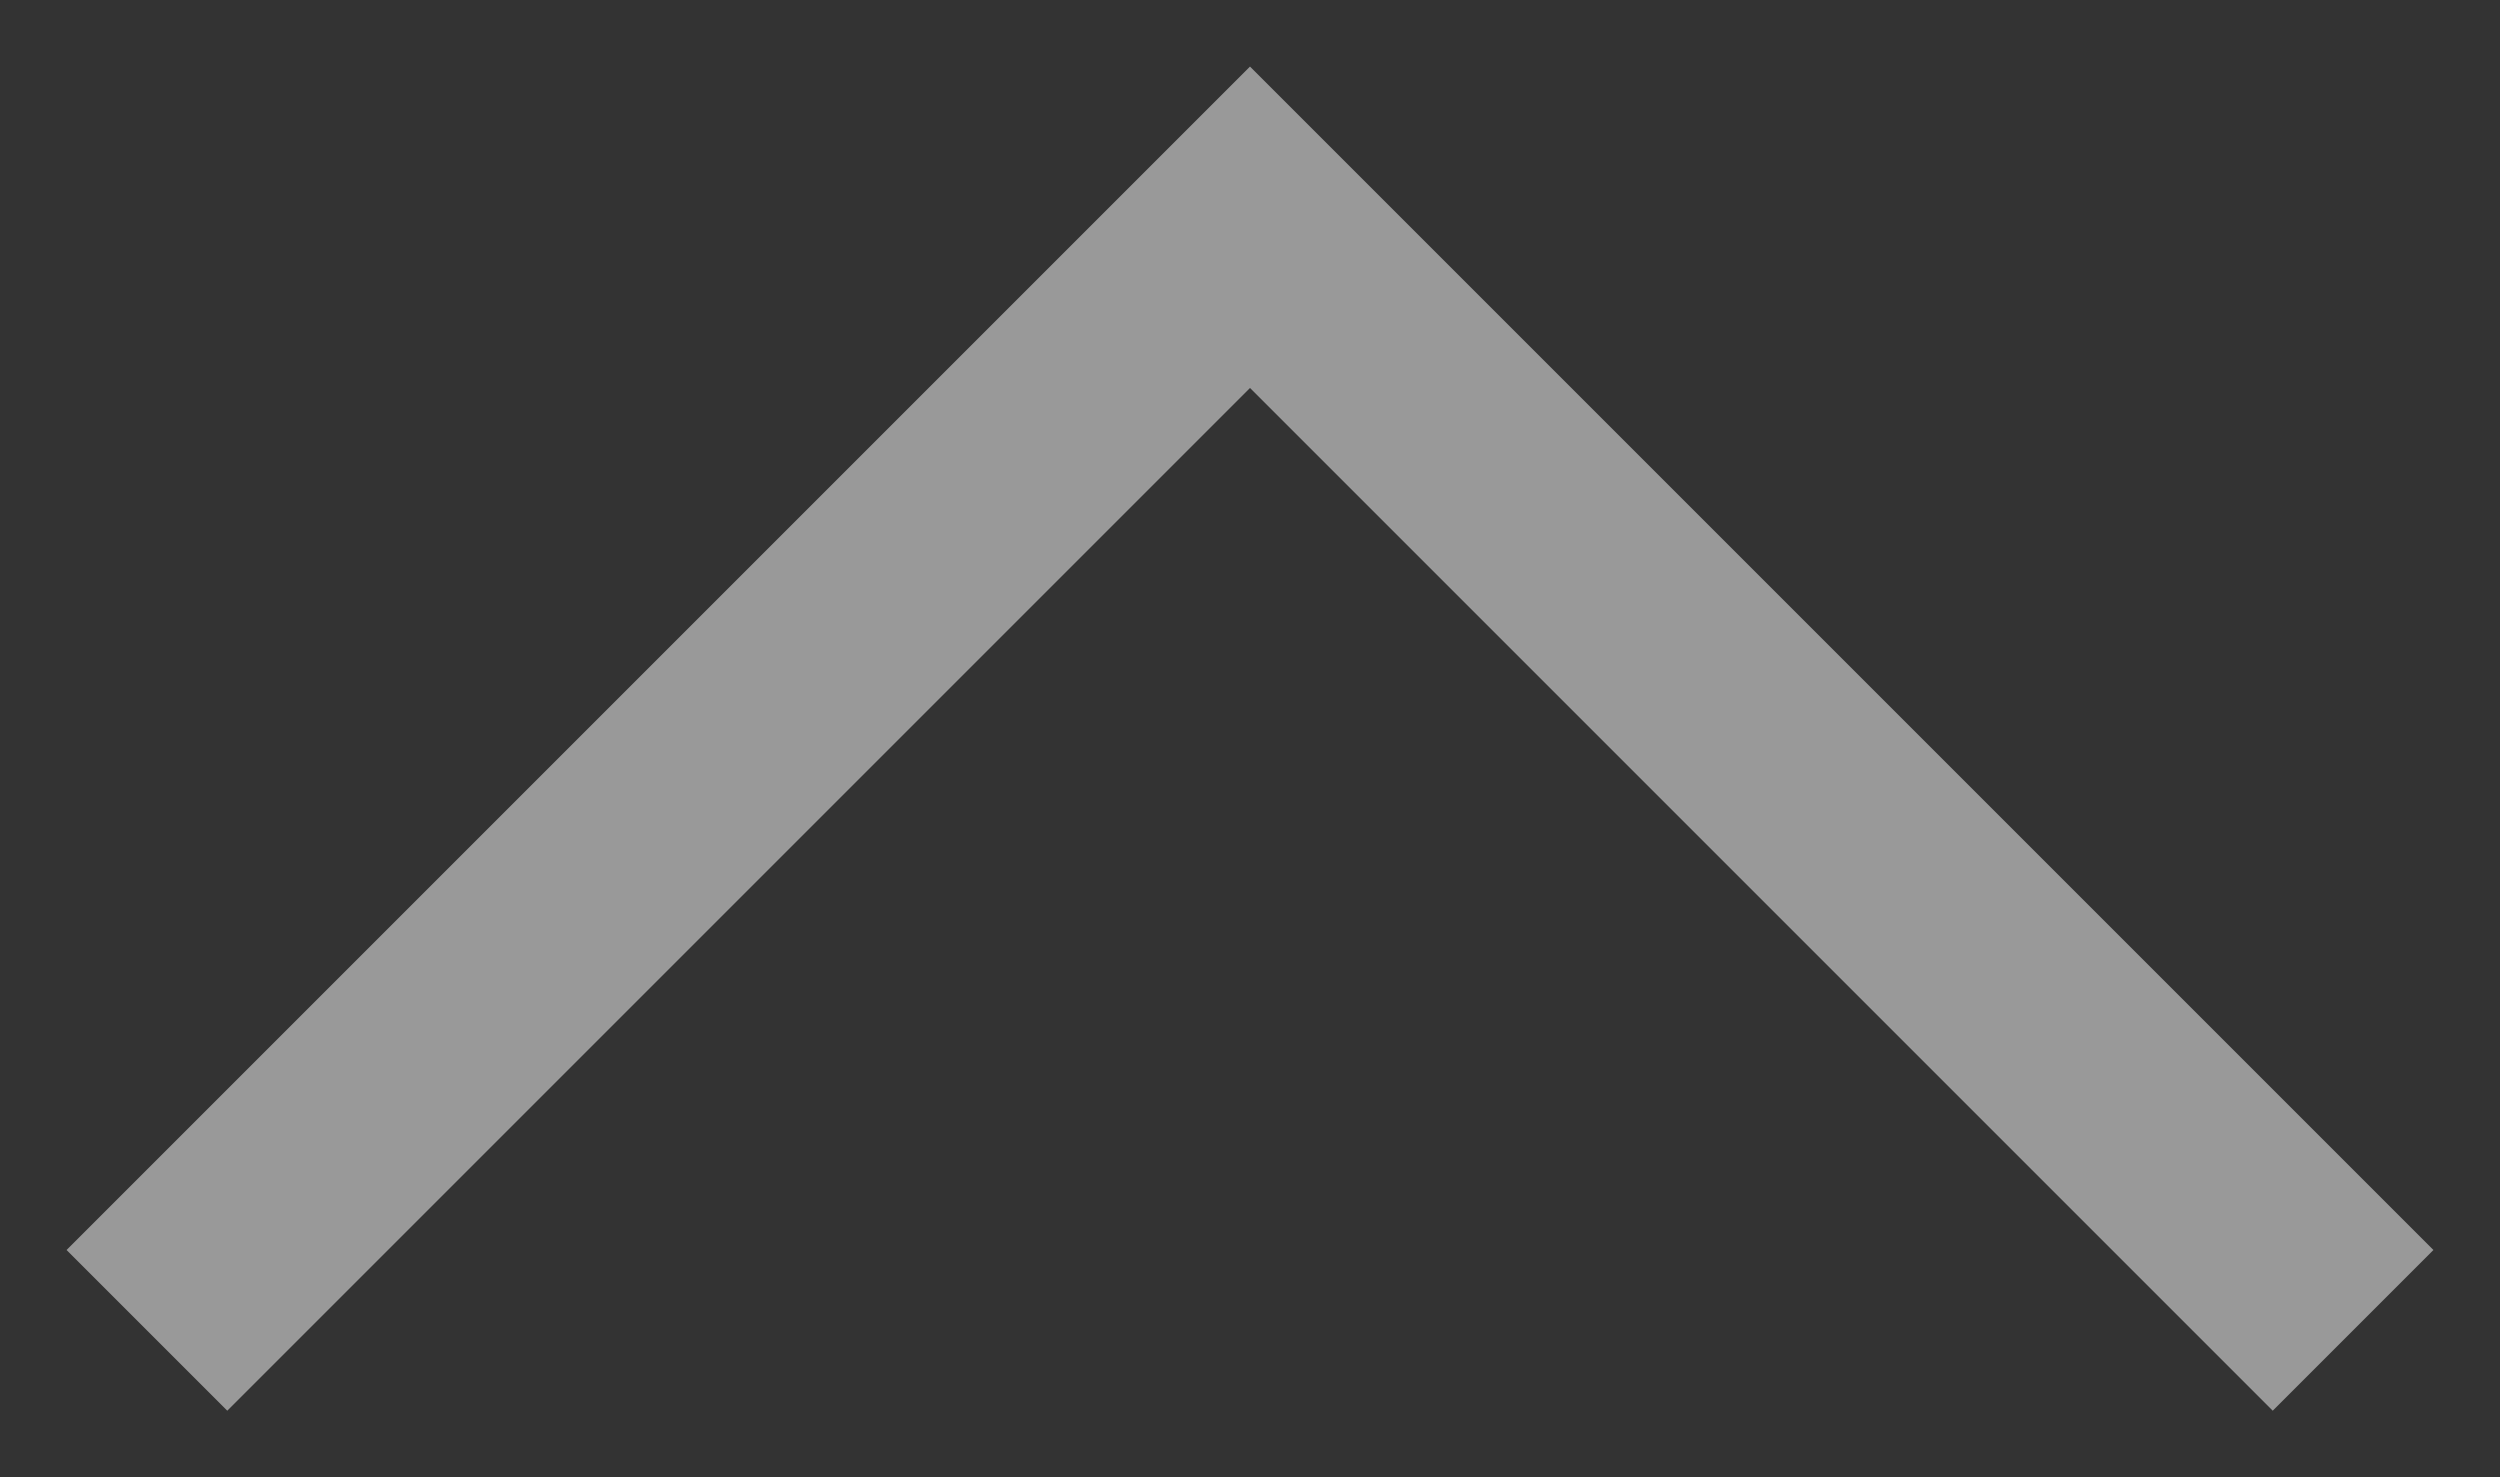 <svg width="22" height="13" viewBox="0 0 22 13" fill="none" xmlns="http://www.w3.org/2000/svg">
<rect x="0" y="0" width="22" height="13" fill="#333333" stroke="none"/>
<path opacity="0.5" d="M2 11L11 2L20 11" stroke="white" stroke-width="2" stroke-linecap="square"/>
</svg>
